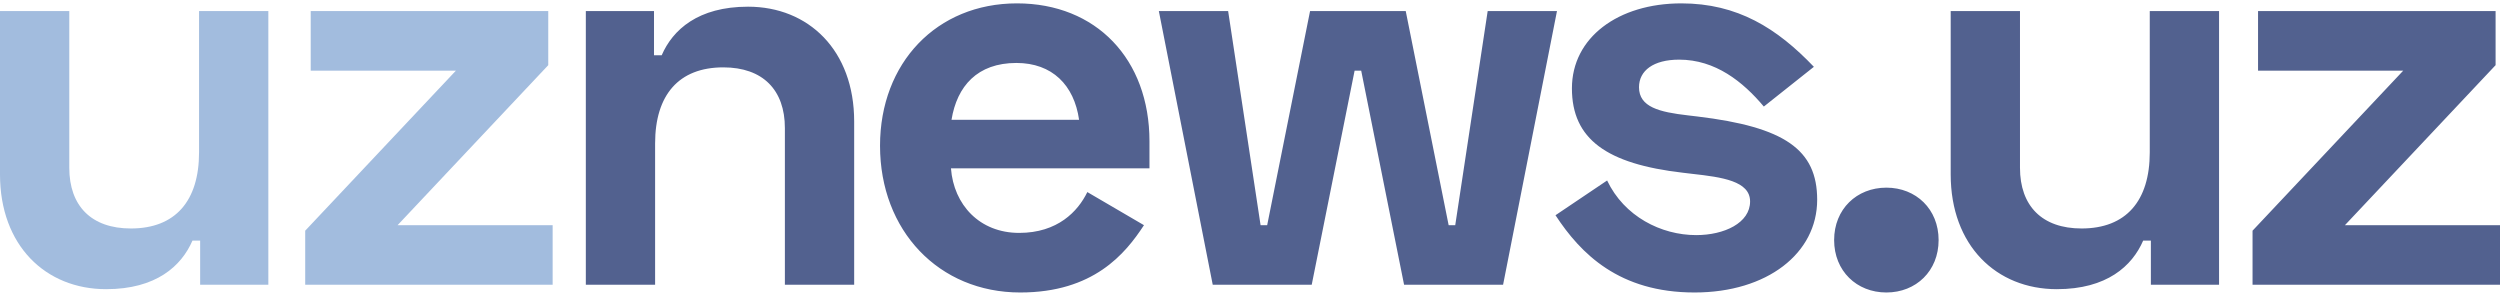 <svg width="169" height="20" viewBox="0 0 169 20" fill="none" xmlns="http://www.w3.org/2000/svg">
<path fill-rule="evenodd" clip-rule="evenodd" d="M169 19.25H152.272V15.595L162.457 4.778H152.644V0.75H168.702V4.405L158.517 15.222H169V19.25ZM145.399 16.266H144.878C144.134 17.982 142.424 19.548 139.041 19.548C134.953 19.548 131.867 16.602 131.867 11.79V0.75H136.551V11.343C136.551 13.916 138.037 15.445 140.714 15.445C143.725 15.445 145.324 13.581 145.324 10.298V0.75H150.008V19.25H145.399V16.266ZM127.519 19.772C125.512 19.772 123.987 18.317 123.987 16.229C123.987 14.14 125.512 12.685 127.519 12.685C129.525 12.685 131.05 14.14 131.05 16.229C131.05 18.317 129.526 19.772 127.519 19.772ZM114.105 7.799L114.738 7.874C120.648 8.583 122.841 10.112 122.841 13.506C122.841 17.124 119.458 19.772 114.552 19.772C109.459 19.772 106.861 17.161 105.151 14.55L108.641 12.201C109.794 14.625 112.284 15.893 114.663 15.893C116.558 15.893 118.306 15.072 118.306 13.618C118.306 12.238 116.41 11.977 114.403 11.753L113.771 11.678C108.604 11.082 106.262 9.403 106.262 5.972C106.262 2.54 109.385 0.228 113.659 0.228C117.452 0.228 120.128 1.906 122.618 4.517L119.235 7.203C117.823 5.524 115.964 4.032 113.511 4.032C111.764 4.032 110.797 4.778 110.797 5.897C110.797 7.24 112.172 7.576 114.105 7.799ZM94.916 19.25L92.017 4.778H91.571L88.672 19.25H81.981L78.338 0.75H83.022L85.215 15.222H85.661L88.56 0.75H95.028L97.928 15.222H98.374L100.567 0.75H105.251L101.608 19.25H94.916ZM68.895 15.744C71.496 15.744 72.871 14.289 73.504 12.984L77.332 15.222C76.069 17.161 73.913 19.772 68.969 19.772C63.467 19.772 59.49 15.595 59.49 9.851C59.49 4.256 63.318 0.228 68.746 0.228C74.099 0.228 77.704 3.995 77.704 9.552V11.38H64.285C64.471 13.842 66.218 15.744 68.895 15.744ZM72.946 8.098C72.612 5.748 71.124 4.256 68.709 4.256C66.069 4.256 64.694 5.822 64.322 8.098H72.946ZM53.058 8.657C53.058 6.084 51.571 4.554 48.895 4.554C45.884 4.554 44.285 6.419 44.285 9.701V19.25H39.602V0.75H44.211V3.734H44.731C45.475 2.018 47.185 0.452 50.568 0.452C54.656 0.452 57.742 3.398 57.742 8.21V19.25H53.058V8.657Z" fill="#52618F"/>
<path fill-rule="evenodd" clip-rule="evenodd" d="M37.359 19.25H20.632V15.595L30.817 4.778H21.004V0.75H37.062V4.405L26.877 15.222H37.359V19.25ZM13.53 16.266H13.01C12.266 17.982 10.557 19.548 7.174 19.548C3.085 19.548 0 16.602 0 11.79V0.75H4.684V11.343C4.684 13.916 6.171 15.445 8.847 15.445C11.858 15.445 13.456 13.581 13.456 10.298V0.75H18.14V19.25H13.53V16.266Z" fill="#A2BCDE"/>
</svg>

